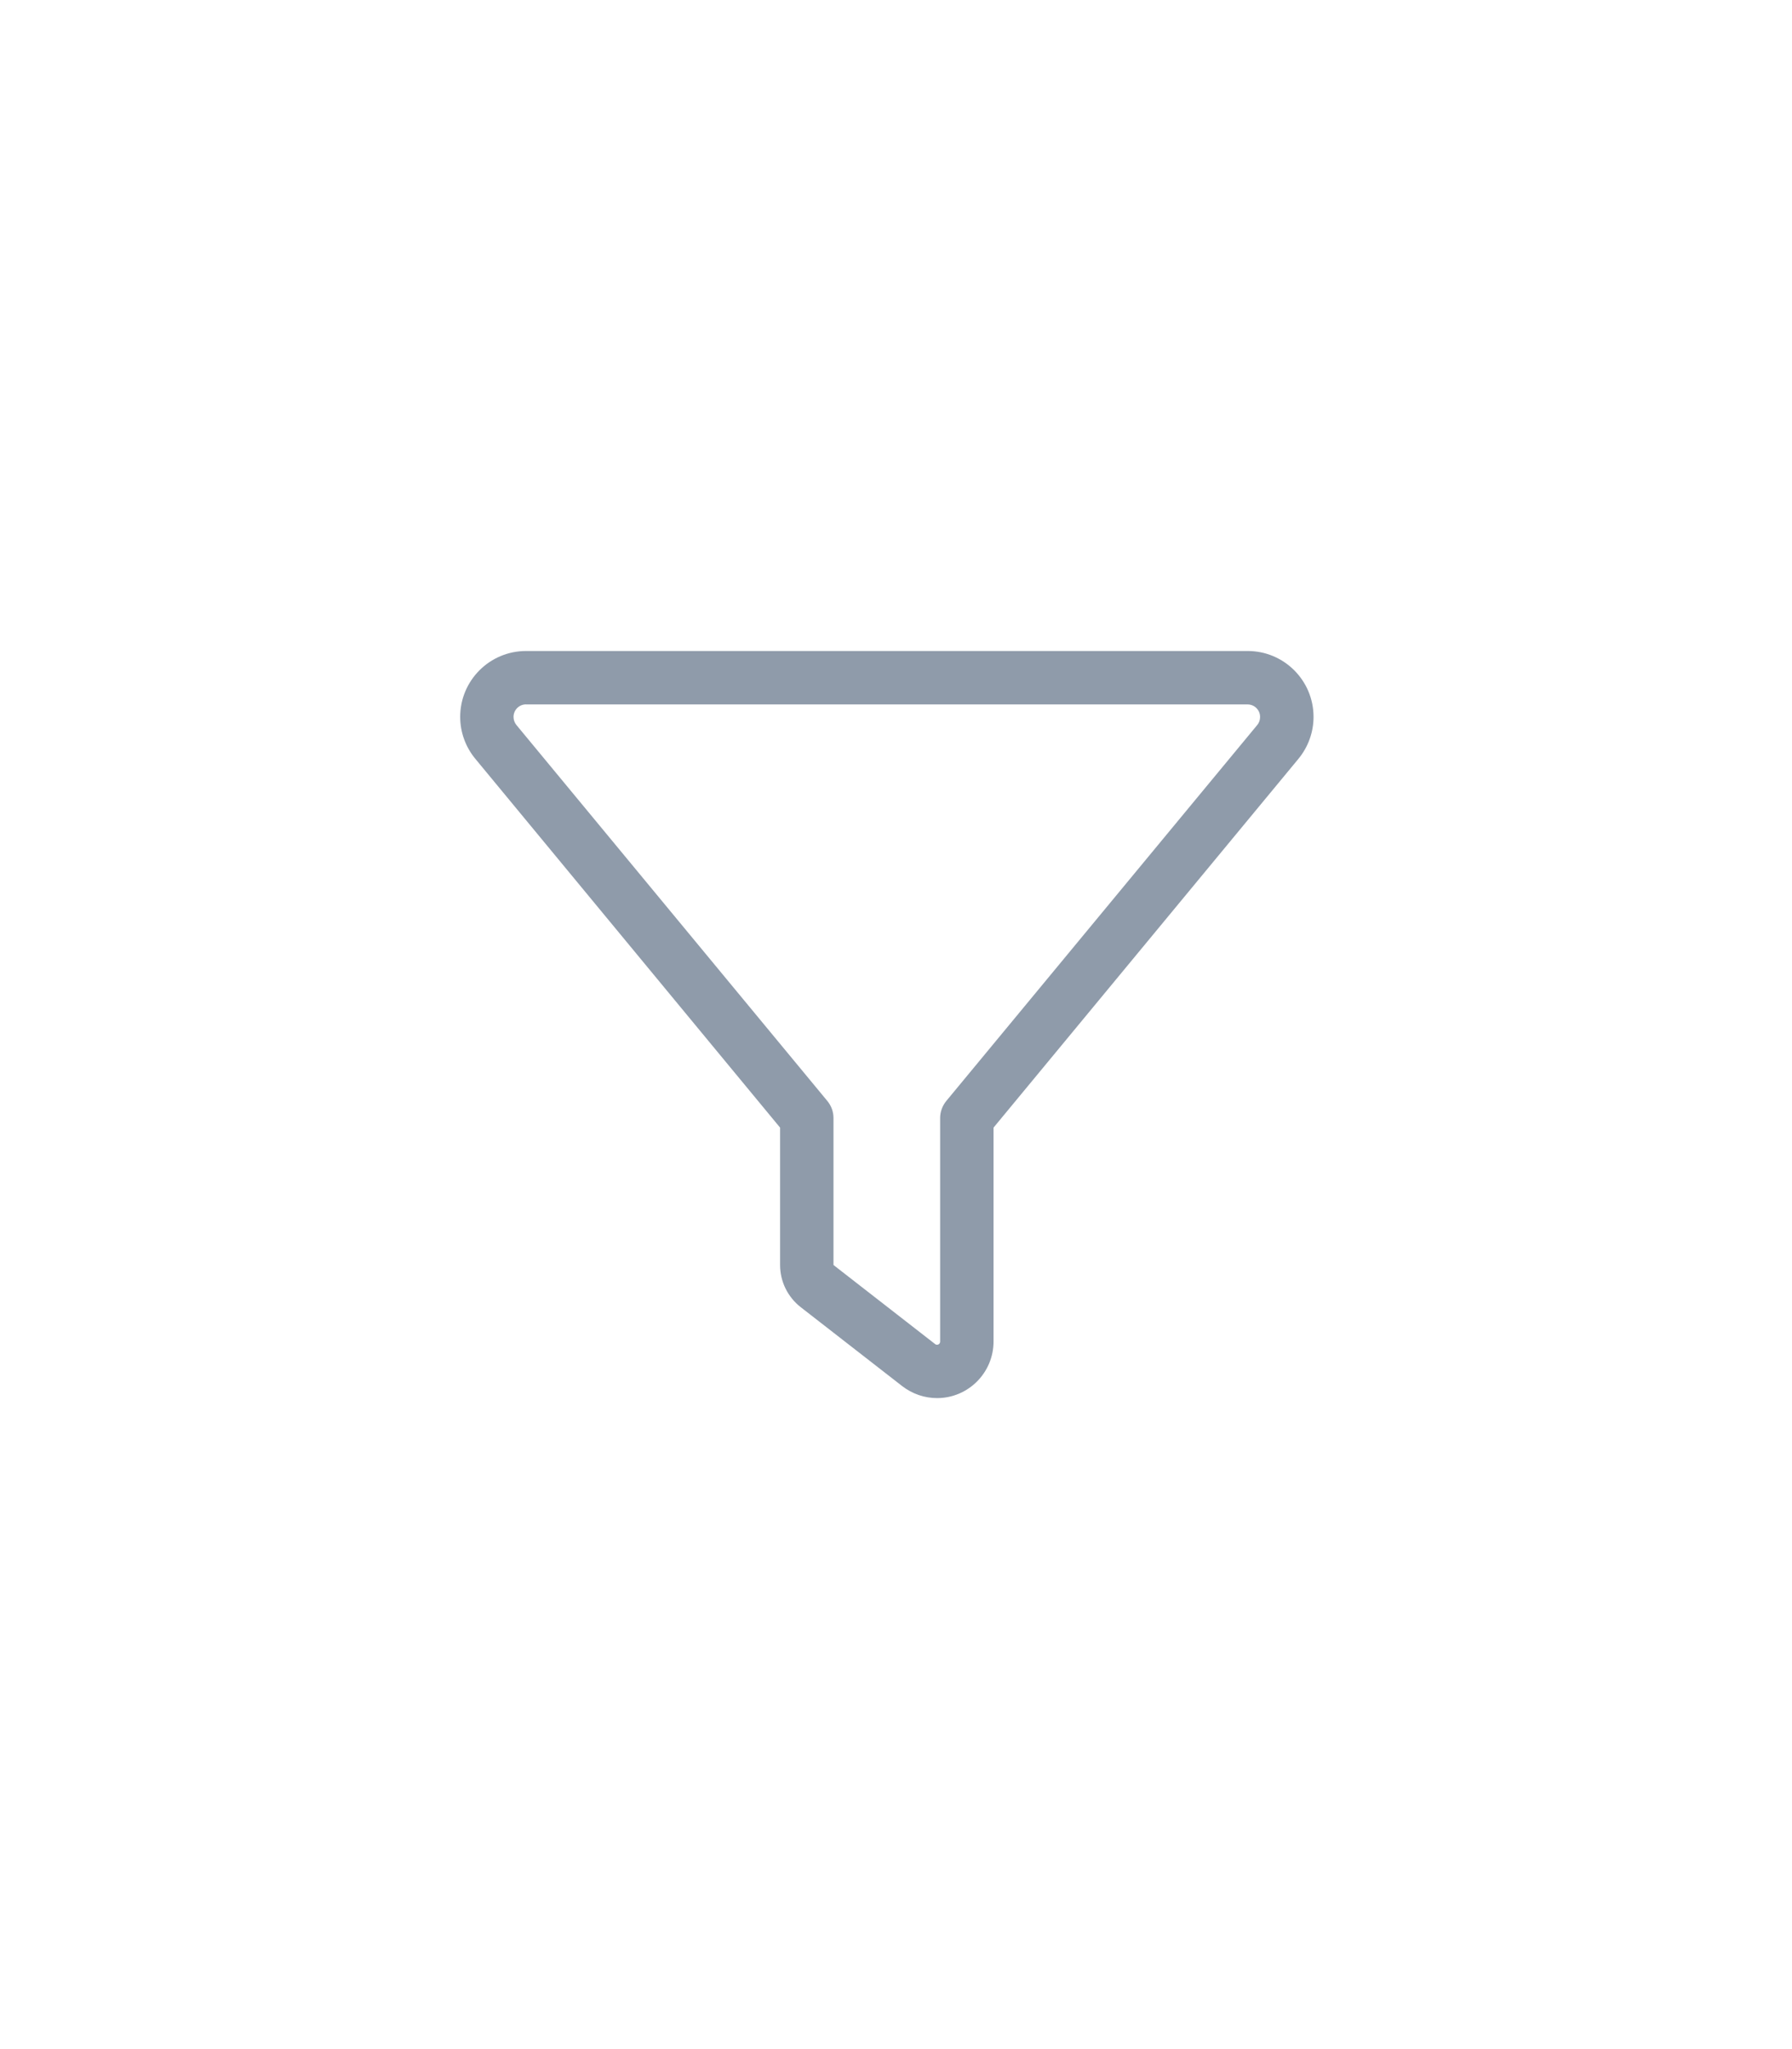 <svg width="35" height="40" viewBox="0 0 35 40" fill="none" xmlns="http://www.w3.org/2000/svg">
<path d="M8.988 13.994C8.988 13.284 9.564 12.708 10.274 12.708H24.369C25.079 12.708 25.655 13.284 25.655 13.994C25.655 14.293 25.55 14.583 25.359 14.814L19.405 22.012V26.188C19.405 26.797 18.91 27.292 18.302 27.292C18.058 27.292 17.82 27.21 17.625 27.061L15.639 25.517C15.385 25.319 15.236 25.016 15.236 24.694V22.012L9.285 14.814C9.093 14.583 8.988 14.293 8.988 13.994ZM10.274 13.75C10.137 13.75 10.03 13.861 10.03 13.994C10.03 14.053 10.049 14.105 10.085 14.151L16.159 21.492C16.237 21.586 16.279 21.703 16.279 21.823V24.694L18.265 26.238C18.275 26.247 18.287 26.251 18.3 26.251C18.333 26.251 18.362 26.225 18.362 26.189V21.824C18.362 21.704 18.405 21.587 18.482 21.492L24.556 14.152C24.592 14.109 24.611 14.054 24.611 13.995C24.611 13.858 24.5 13.751 24.367 13.751H10.272L10.274 13.75Z" fill="rgb(143,155,170)"/>
</svg>

